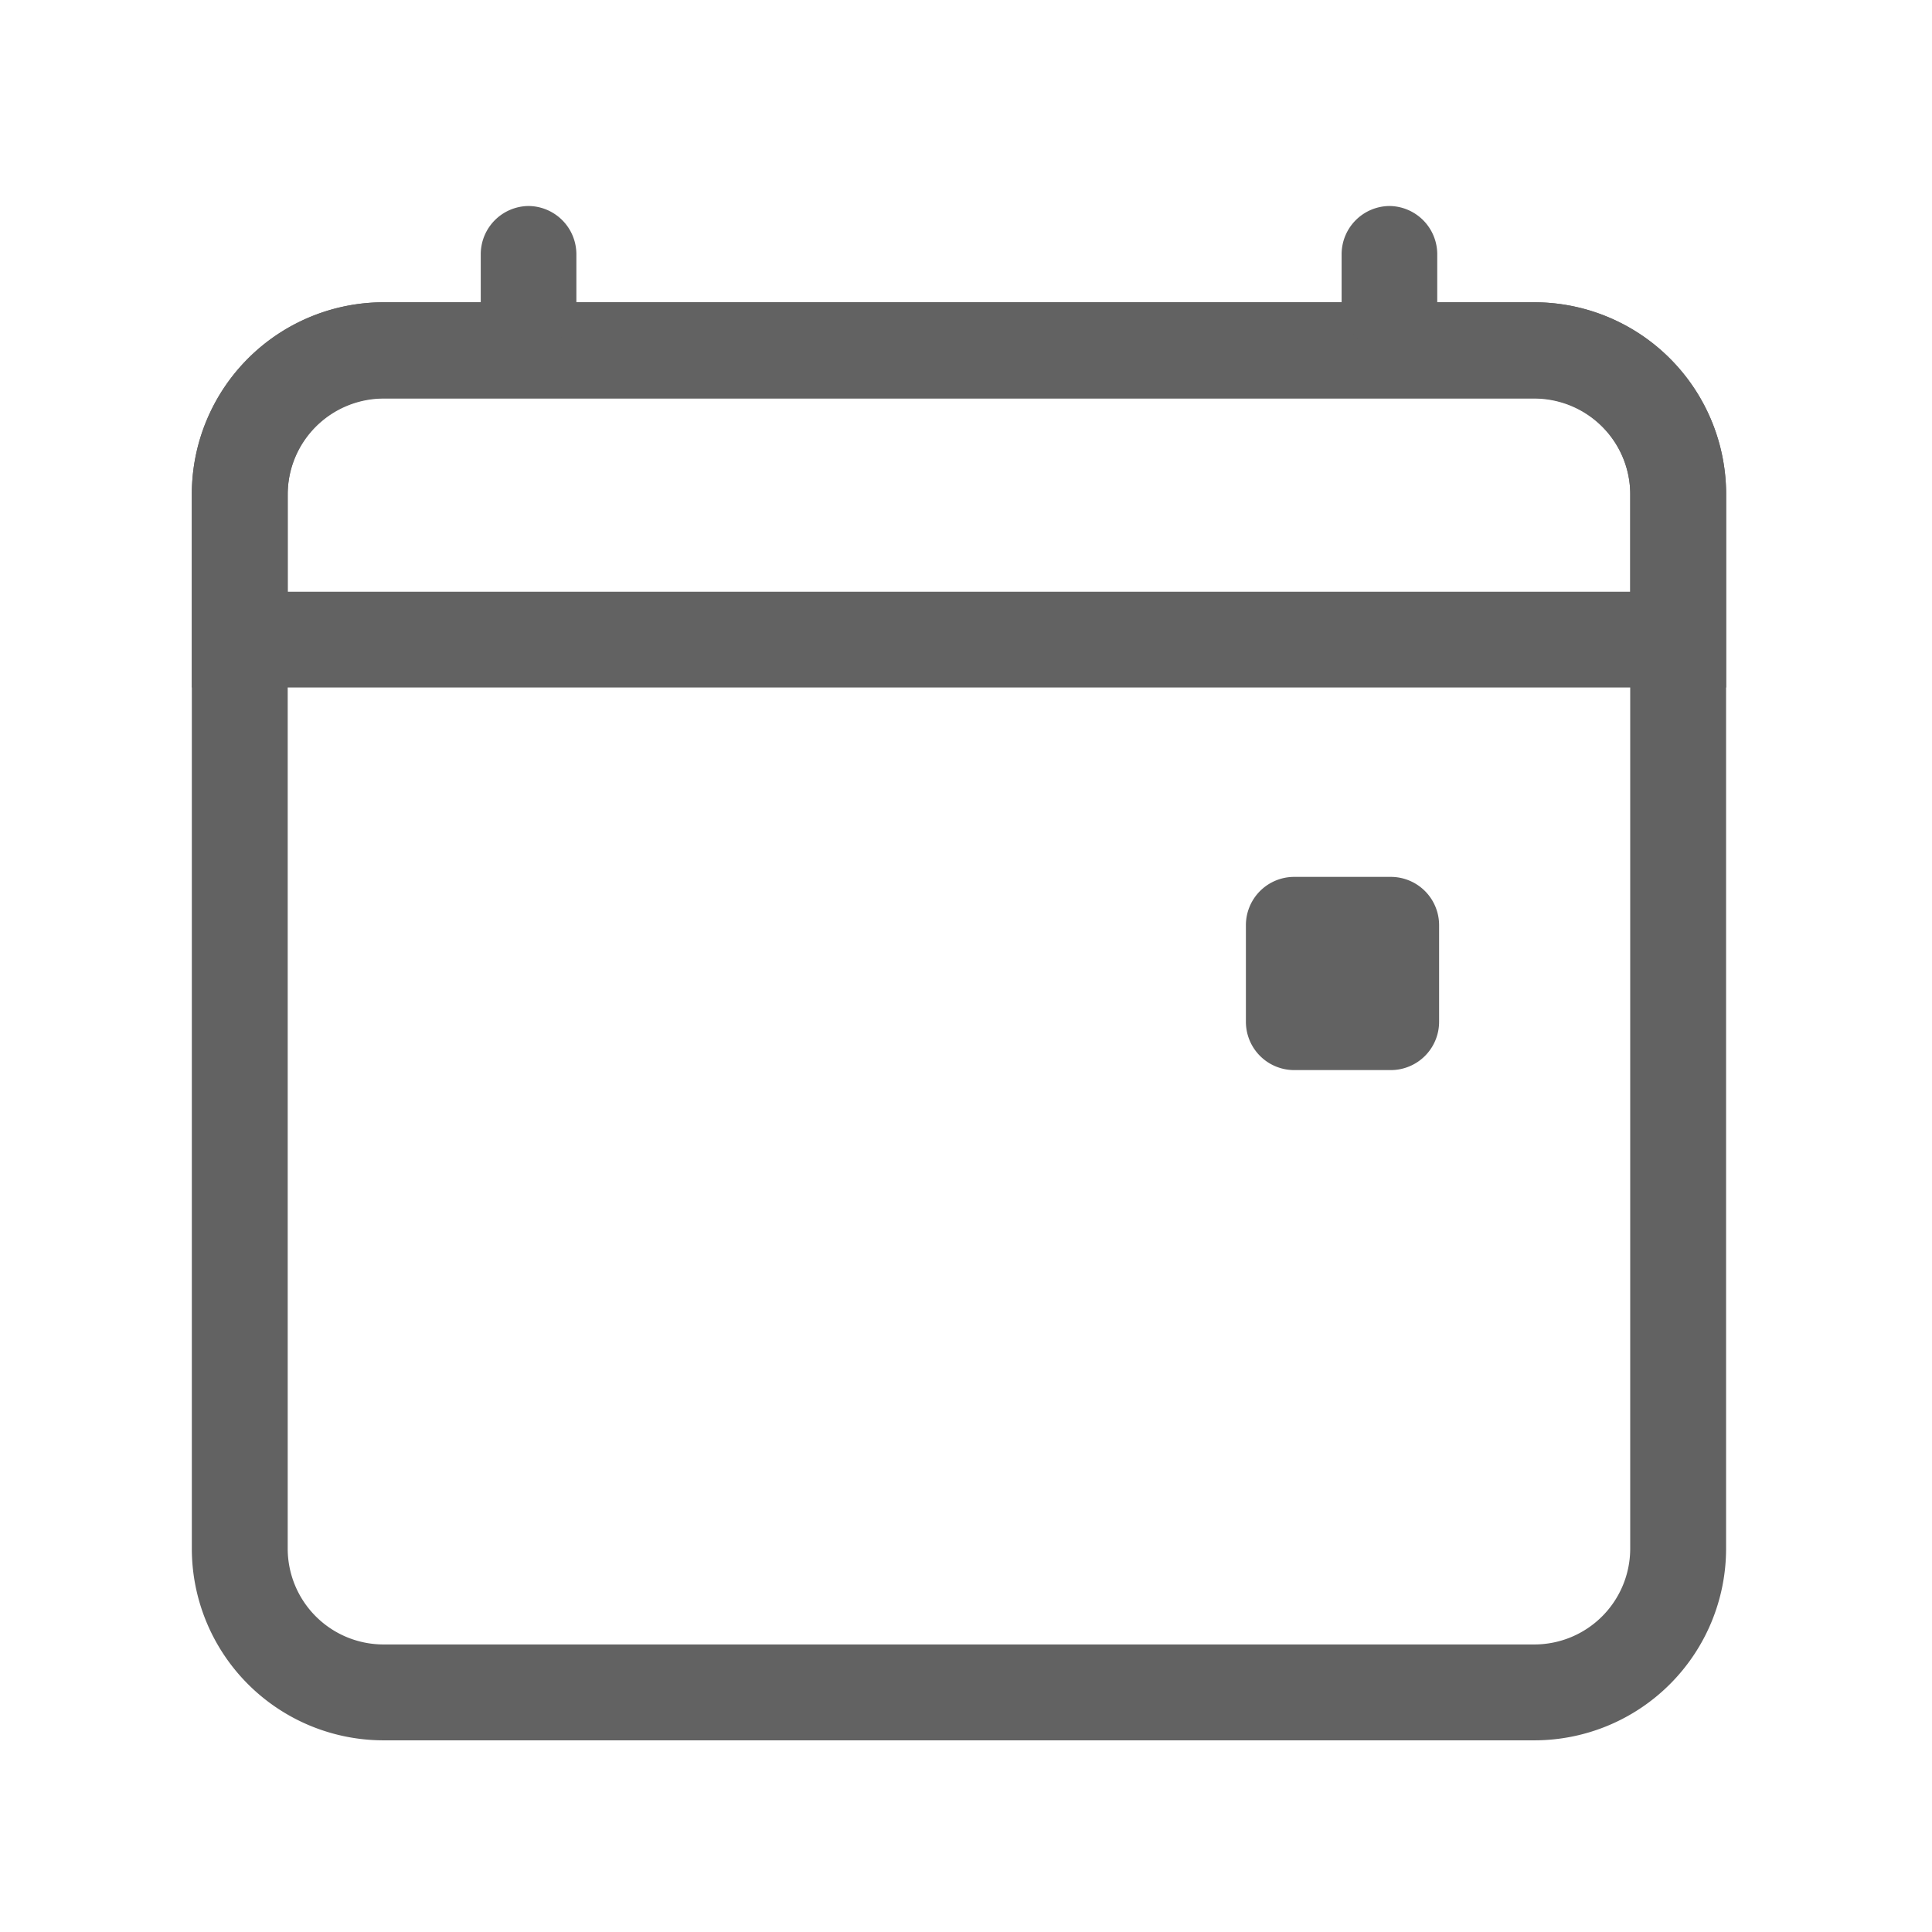 <svg xmlns="http://www.w3.org/2000/svg" width="24" height="24" viewBox="0 0 24 24">
  <g id="그룹_419" data-name="그룹 419" transform="translate(-829 -365.824)">
    <g id="__TEMP__SVG__" transform="translate(831.383 368.383)">
      <path id="패스_516" data-name="패스 516" d="M16.677,3.441H2.382A1.191,1.191,0,0,0,1.191,4.632v13.1a1.191,1.191,0,0,0,1.191,1.191H16.677a1.191,1.191,0,0,0,1.191-1.191V4.632A1.191,1.191,0,0,0,16.677,3.441ZM2.382,2.25A2.382,2.382,0,0,0,0,4.632v13.1a2.382,2.382,0,0,0,2.382,2.382H16.677a2.382,2.382,0,0,0,2.382-2.382V4.632A2.382,2.382,0,0,0,16.677,2.25Z" transform="translate(0 -1.054)" fill="#626262" fill-rule="evenodd"/>
      <path id="패스_517" data-name="패스 517" d="M16.677,3.446H2.382a1.194,1.194,0,0,0-1.191,1.2v1.2H17.869v-1.2A1.194,1.194,0,0,0,16.677,3.446ZM2.382,2.25A2.387,2.387,0,0,0,0,4.642V7.035H19.06V4.642A2.387,2.387,0,0,0,16.677,2.25Z" transform="translate(0 -1.054)" fill="#626262" fill-rule="evenodd"/>
      <path id="패스_518" data-name="패스 518" d="M7.344,0a.6.6,0,0,1,.594.6v.6a.594.594,0,1,1-1.188,0V.6A.6.6,0,0,1,7.344,0ZM18.038,0a.6.6,0,0,1,.594.6v.6a.594.594,0,1,1-1.188,0V.6A.6.6,0,0,1,18.038,0Z" transform="translate(-3.161 0)" fill="#626262" fill-rule="evenodd"/>
      <path id="패스_519" data-name="패스 519" d="M25.348,15.75h1.2a.6.6,0,0,1,.6.6v1.2a.6.6,0,0,1-.6.6h-1.2a.6.6,0,0,1-.6-.6v-1.2A.6.6,0,0,1,25.348,15.75Z" transform="translate(-11.654 -7.416)" fill="#626262"/>
    </g>
    <rect id="사각형_1019" data-name="사각형 1019" width="24" height="24" transform="translate(829 365.824)" fill="none" opacity="0.5"/>
  </g>
</svg>
